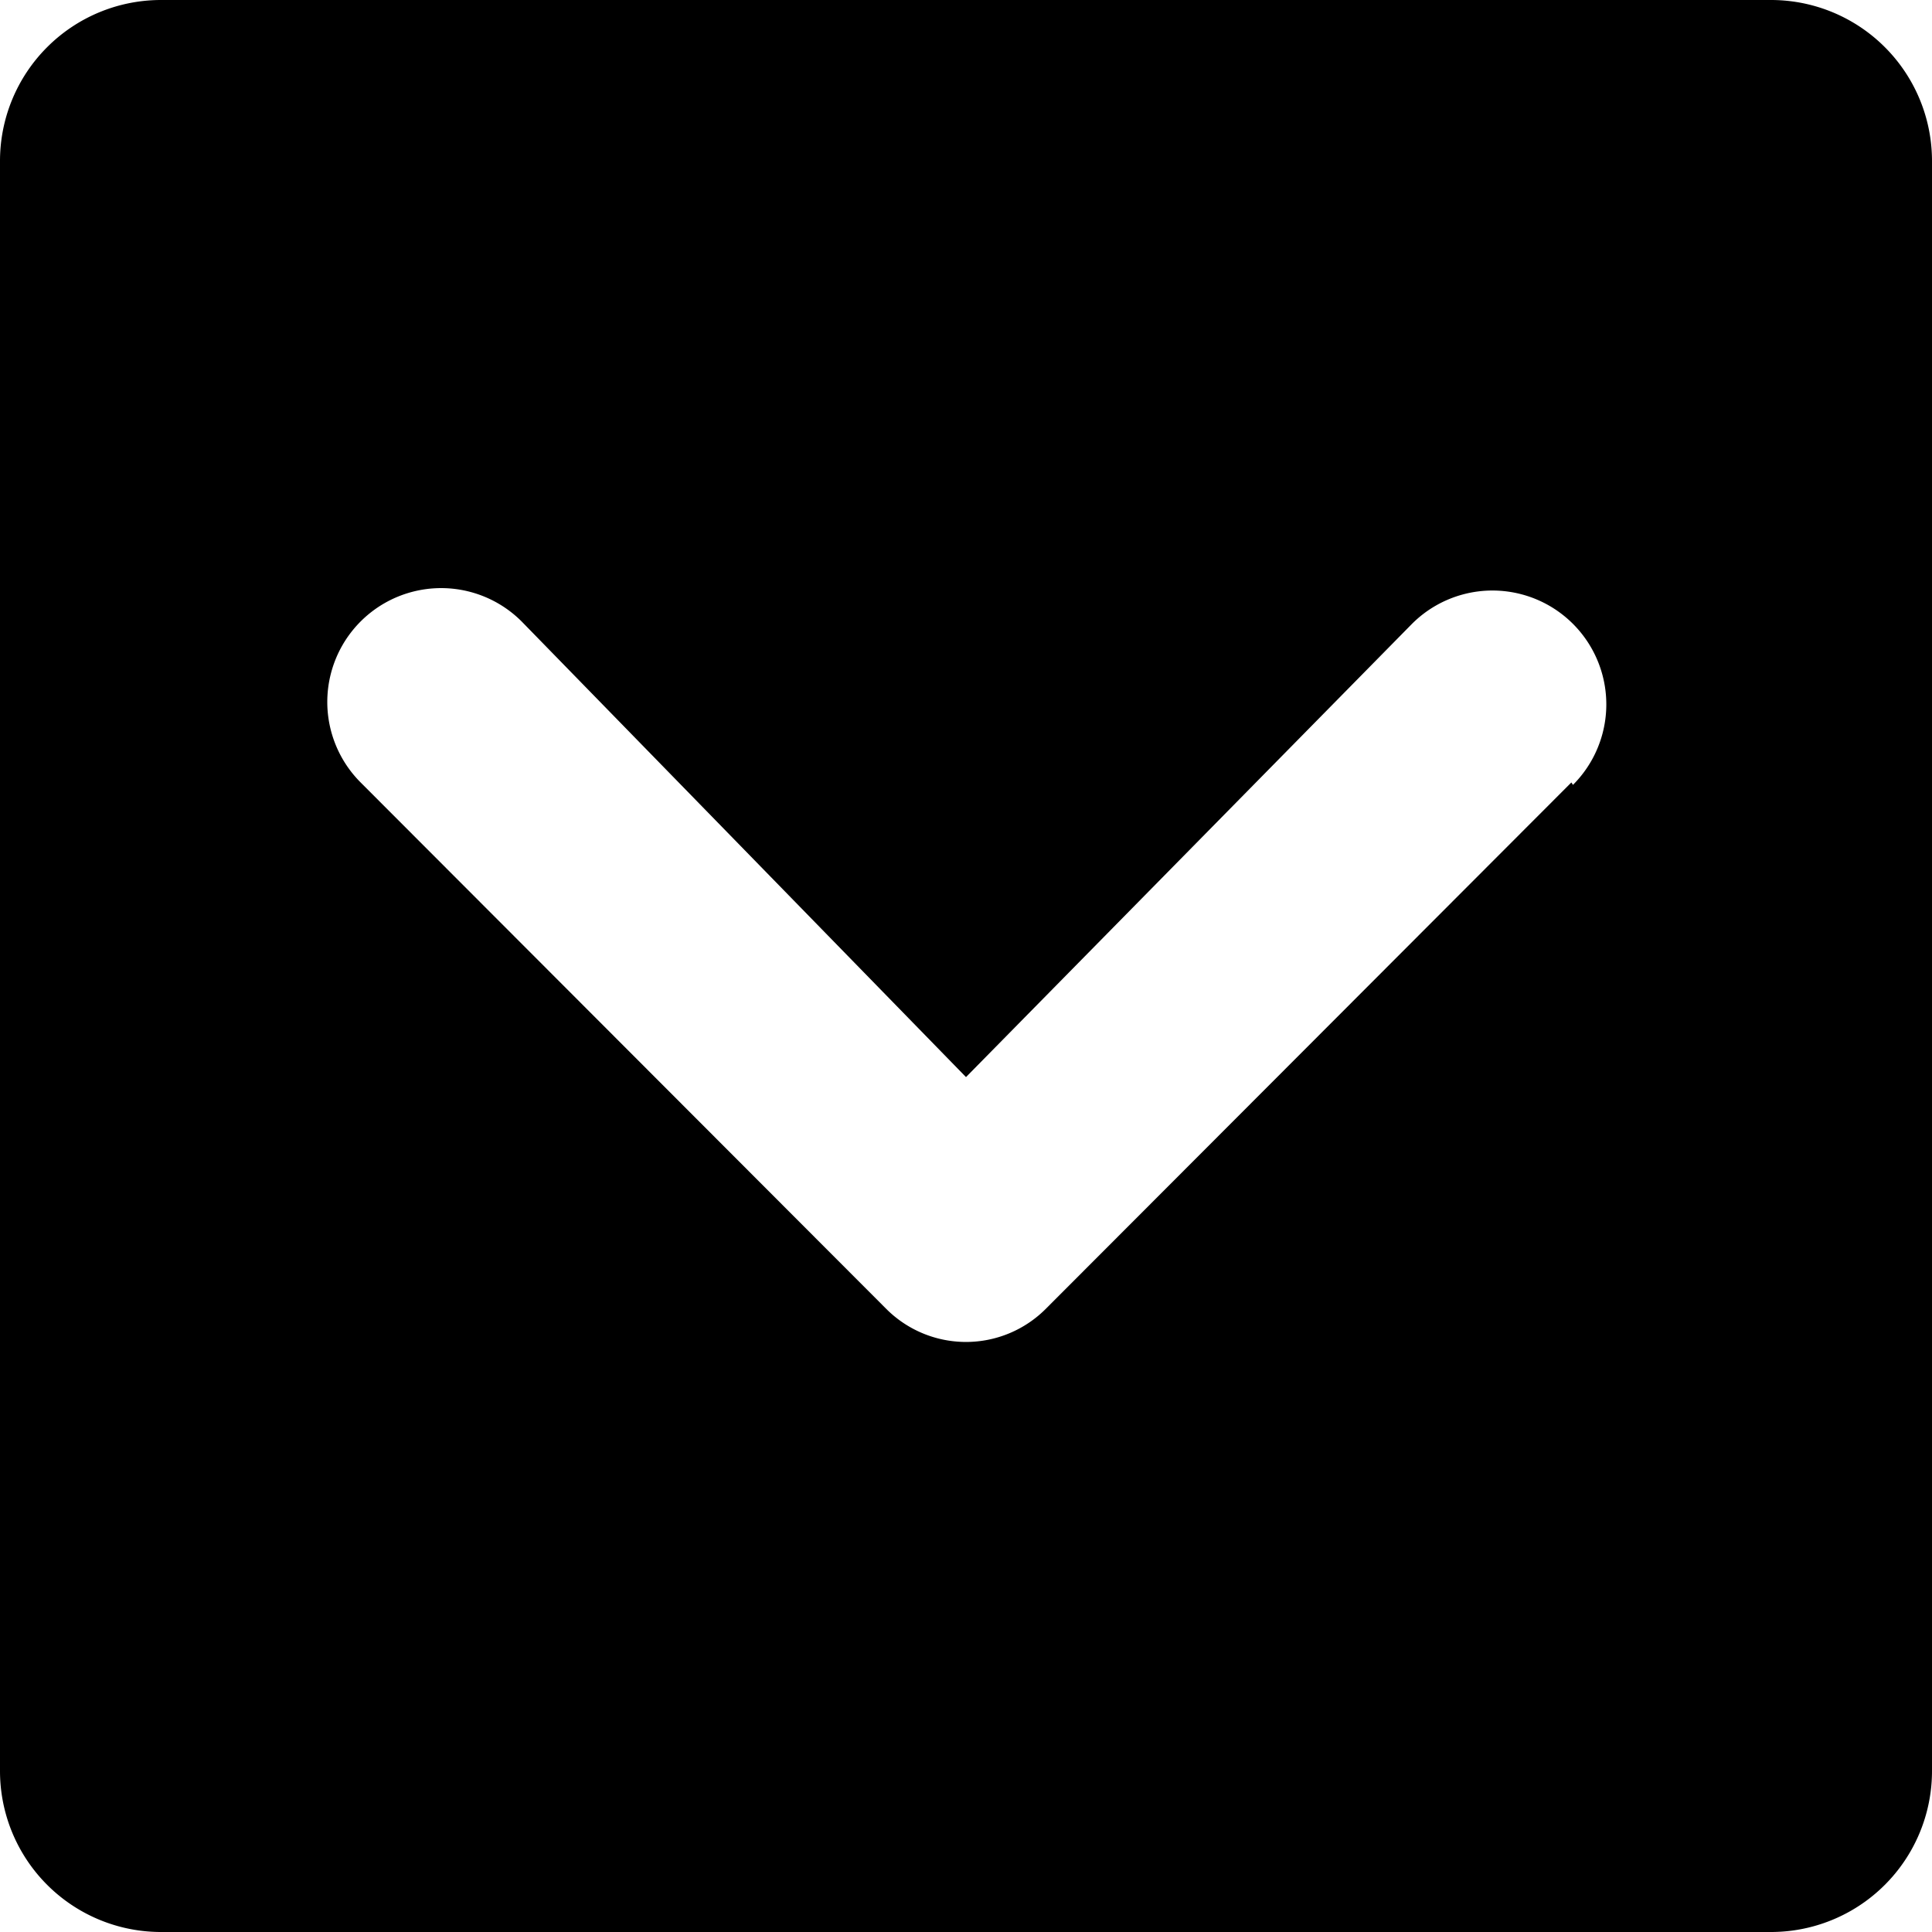 <svg id="图层_1" data-name="图层 1" xmlns="http://www.w3.org/2000/svg" viewBox="0 0 24 24"><title>ic_comment_more</title><path d="M22,0H2A2,2,0,0,0,0,2V22a2,2,0,0,0,2,2H22a2,2,0,0,0,2-2V2A2,2,0,0,0,22,0ZM19.52,9.72,13,16.25a1.4,1.4,0,0,1-2,0L4.48,9.72a1.4,1.4,0,1,1,2-2L12,13.38l5.54-5.63a1.4,1.4,0,0,1,2,2Z"/></svg>